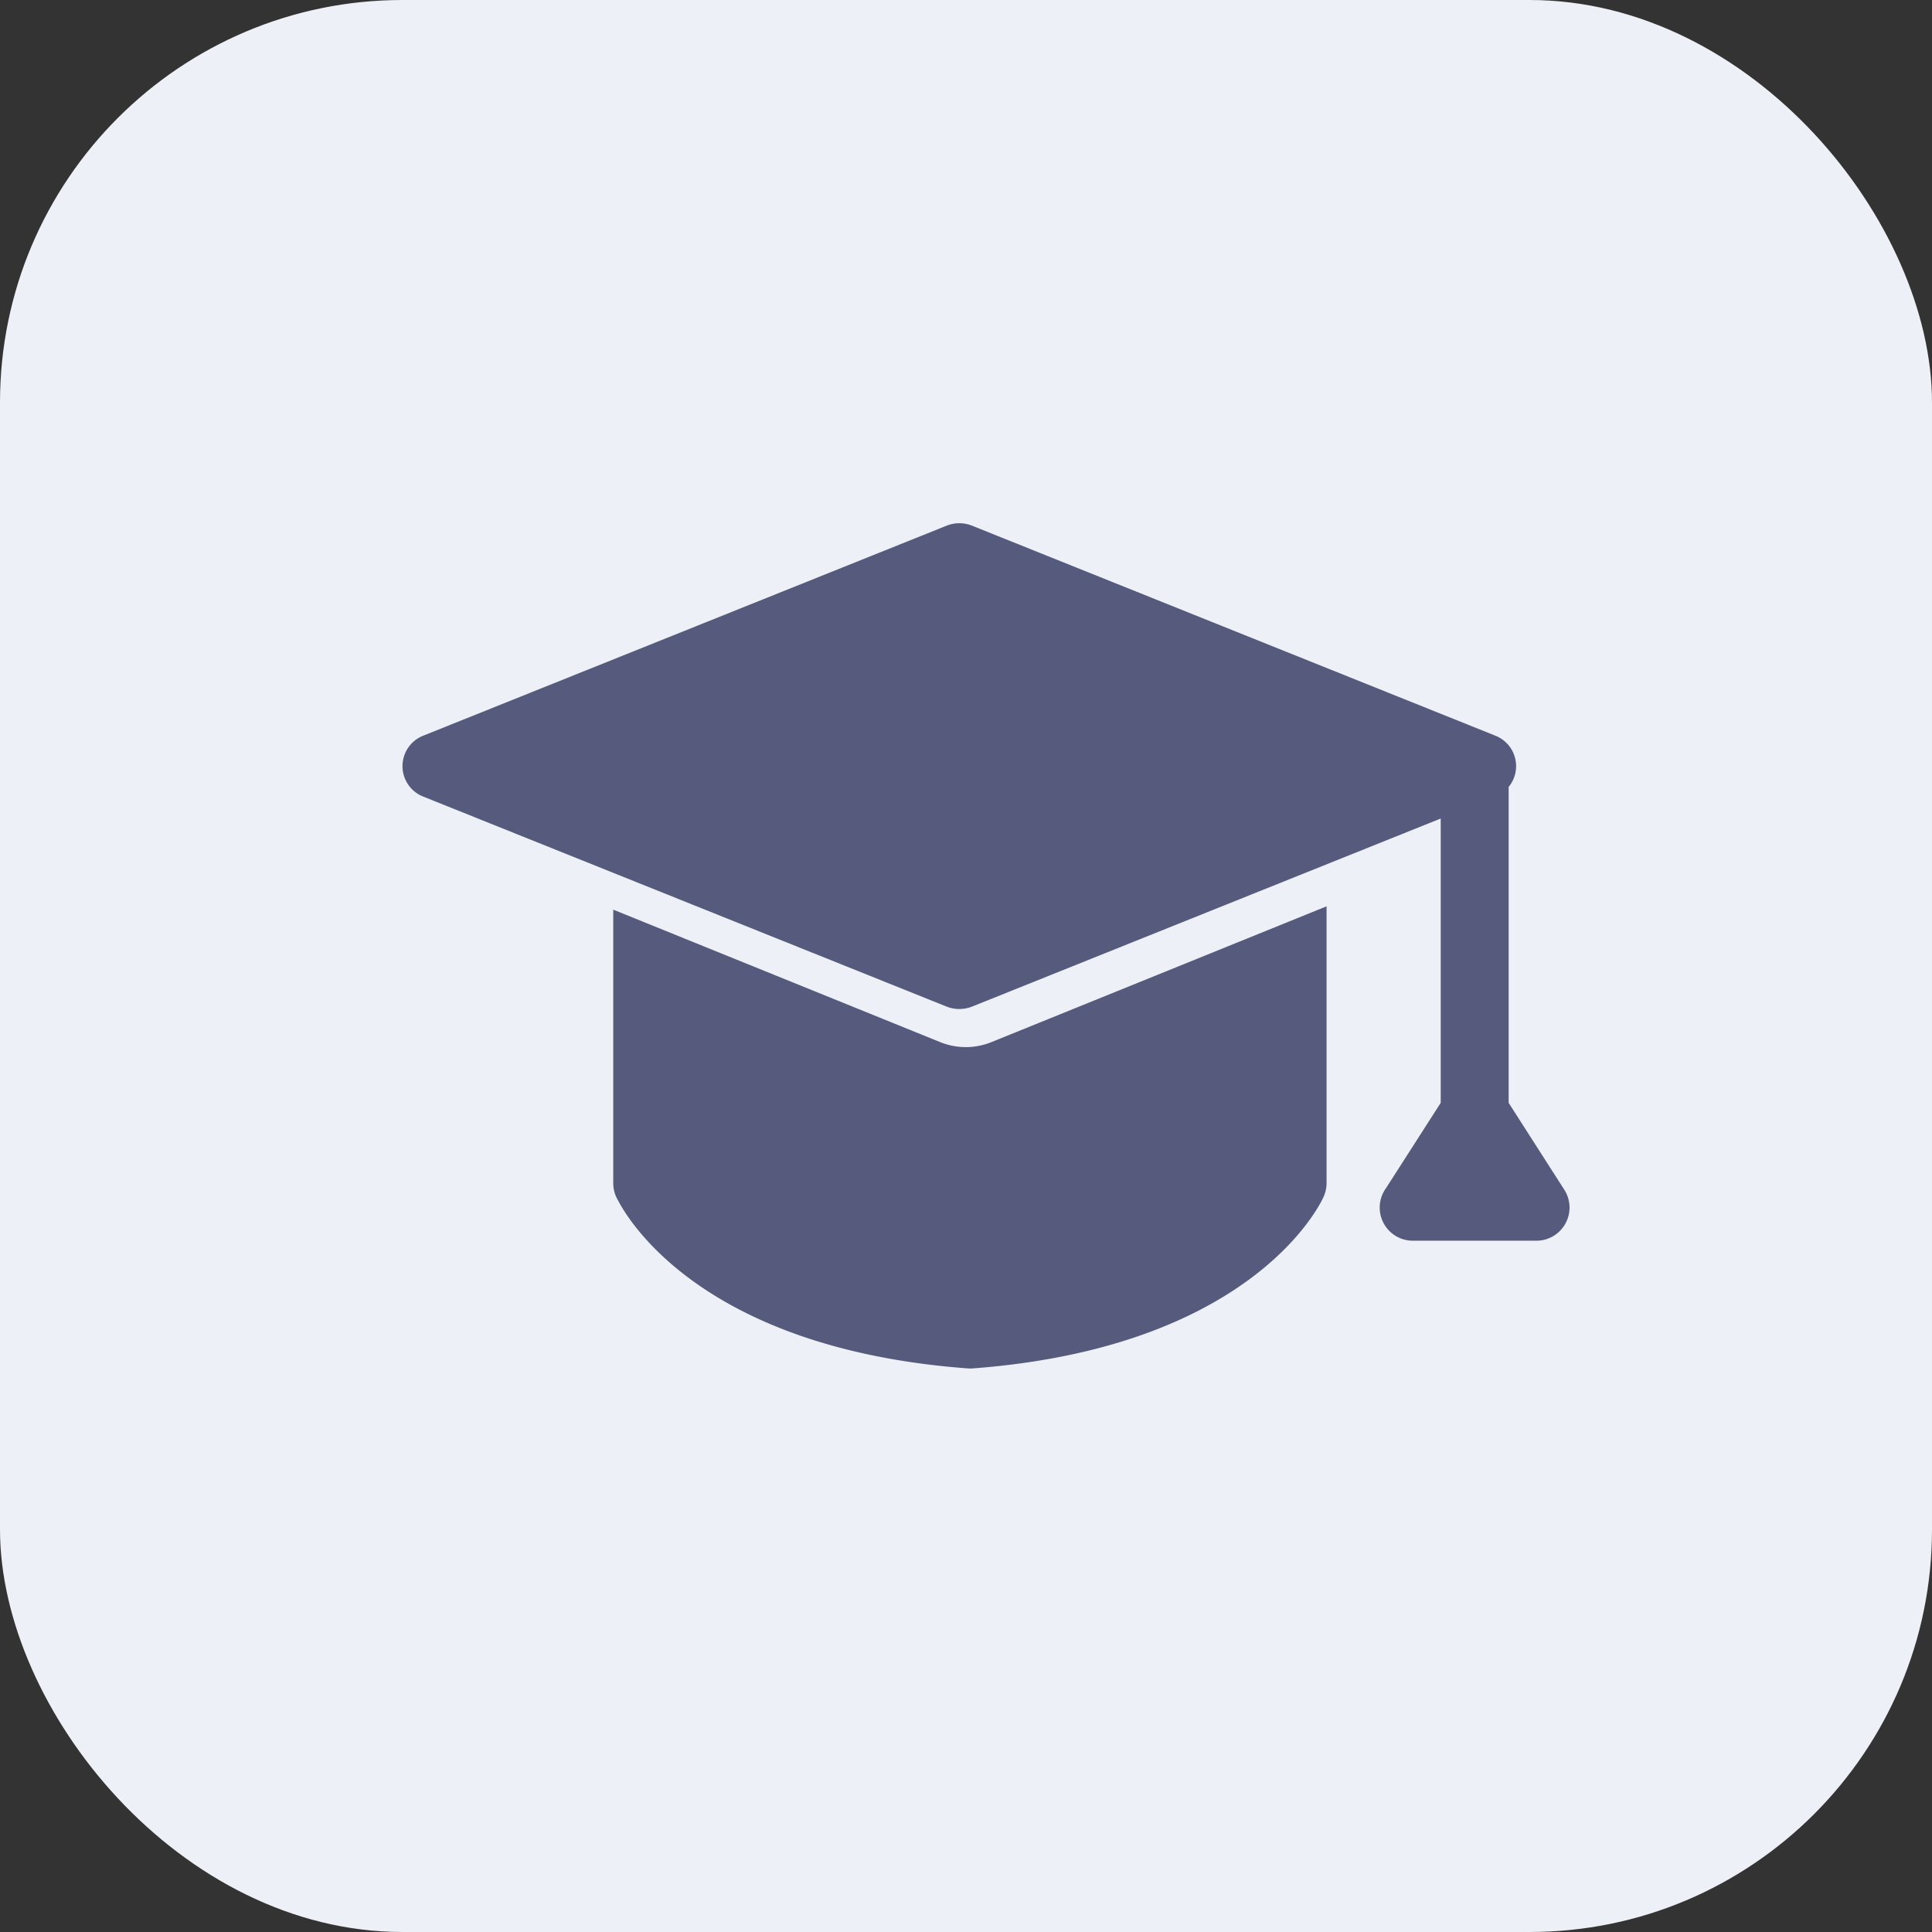 <svg id="group-7" xmlns="http://www.w3.org/2000/svg" width="48" height="48" viewBox="0 0 48 48">
  <rect x="0" y="0" width="48" height="48" fill="#333333" stroke="none"/>
  <g id="shape" transform="translate(10 13)">
    <g id="Group_14" data-name="Group 14" transform="translate(-10 -13)">
      <g id="Group_13" data-name="Group 13">
        <g id="Group_12" data-name="Group 12">
          <rect id="Rectangle_2" data-name="Rectangle 2" width="48" height="48" rx="10" fill="#edf1f7"/>
        </g>
      </g>
    </g>
    <g id="Group_16" data-name="Group 16">
      <g id="Group_15" data-name="Group 15">
        <path id="Path_25" data-name="Path 25" d="M5.236,16.4V9.6l8.12,3.29a1.693,1.693,0,0,0,1.278,0l8.324-3.373V16.4a.82.82,0,0,1-.07.325c0,.01-1.593,3.732-8.71,4.272a.863.863,0,0,1-.144,0c-6.472-.486-8.382-3.6-8.683-4.18a.824.824,0,0,1-.115-.42ZM.52,5.276,13.514.062a.853.853,0,0,1,.64,0L27.147,5.276a.813.813,0,0,1,.335,1.275V14.4l1.39,2.17a.823.823,0,0,1-.715,1.255l-3.038,0a.823.823,0,0,1-.688-1.3L25.794,14.4V7.336l-11.64,4.671a.863.863,0,0,1-.64,0L.52,6.793A.813.813,0,0,1,.52,5.276Z" fill="#565a7c" fill-rule="evenodd"/>
      </g>
    </g>
  </g>
</svg>

